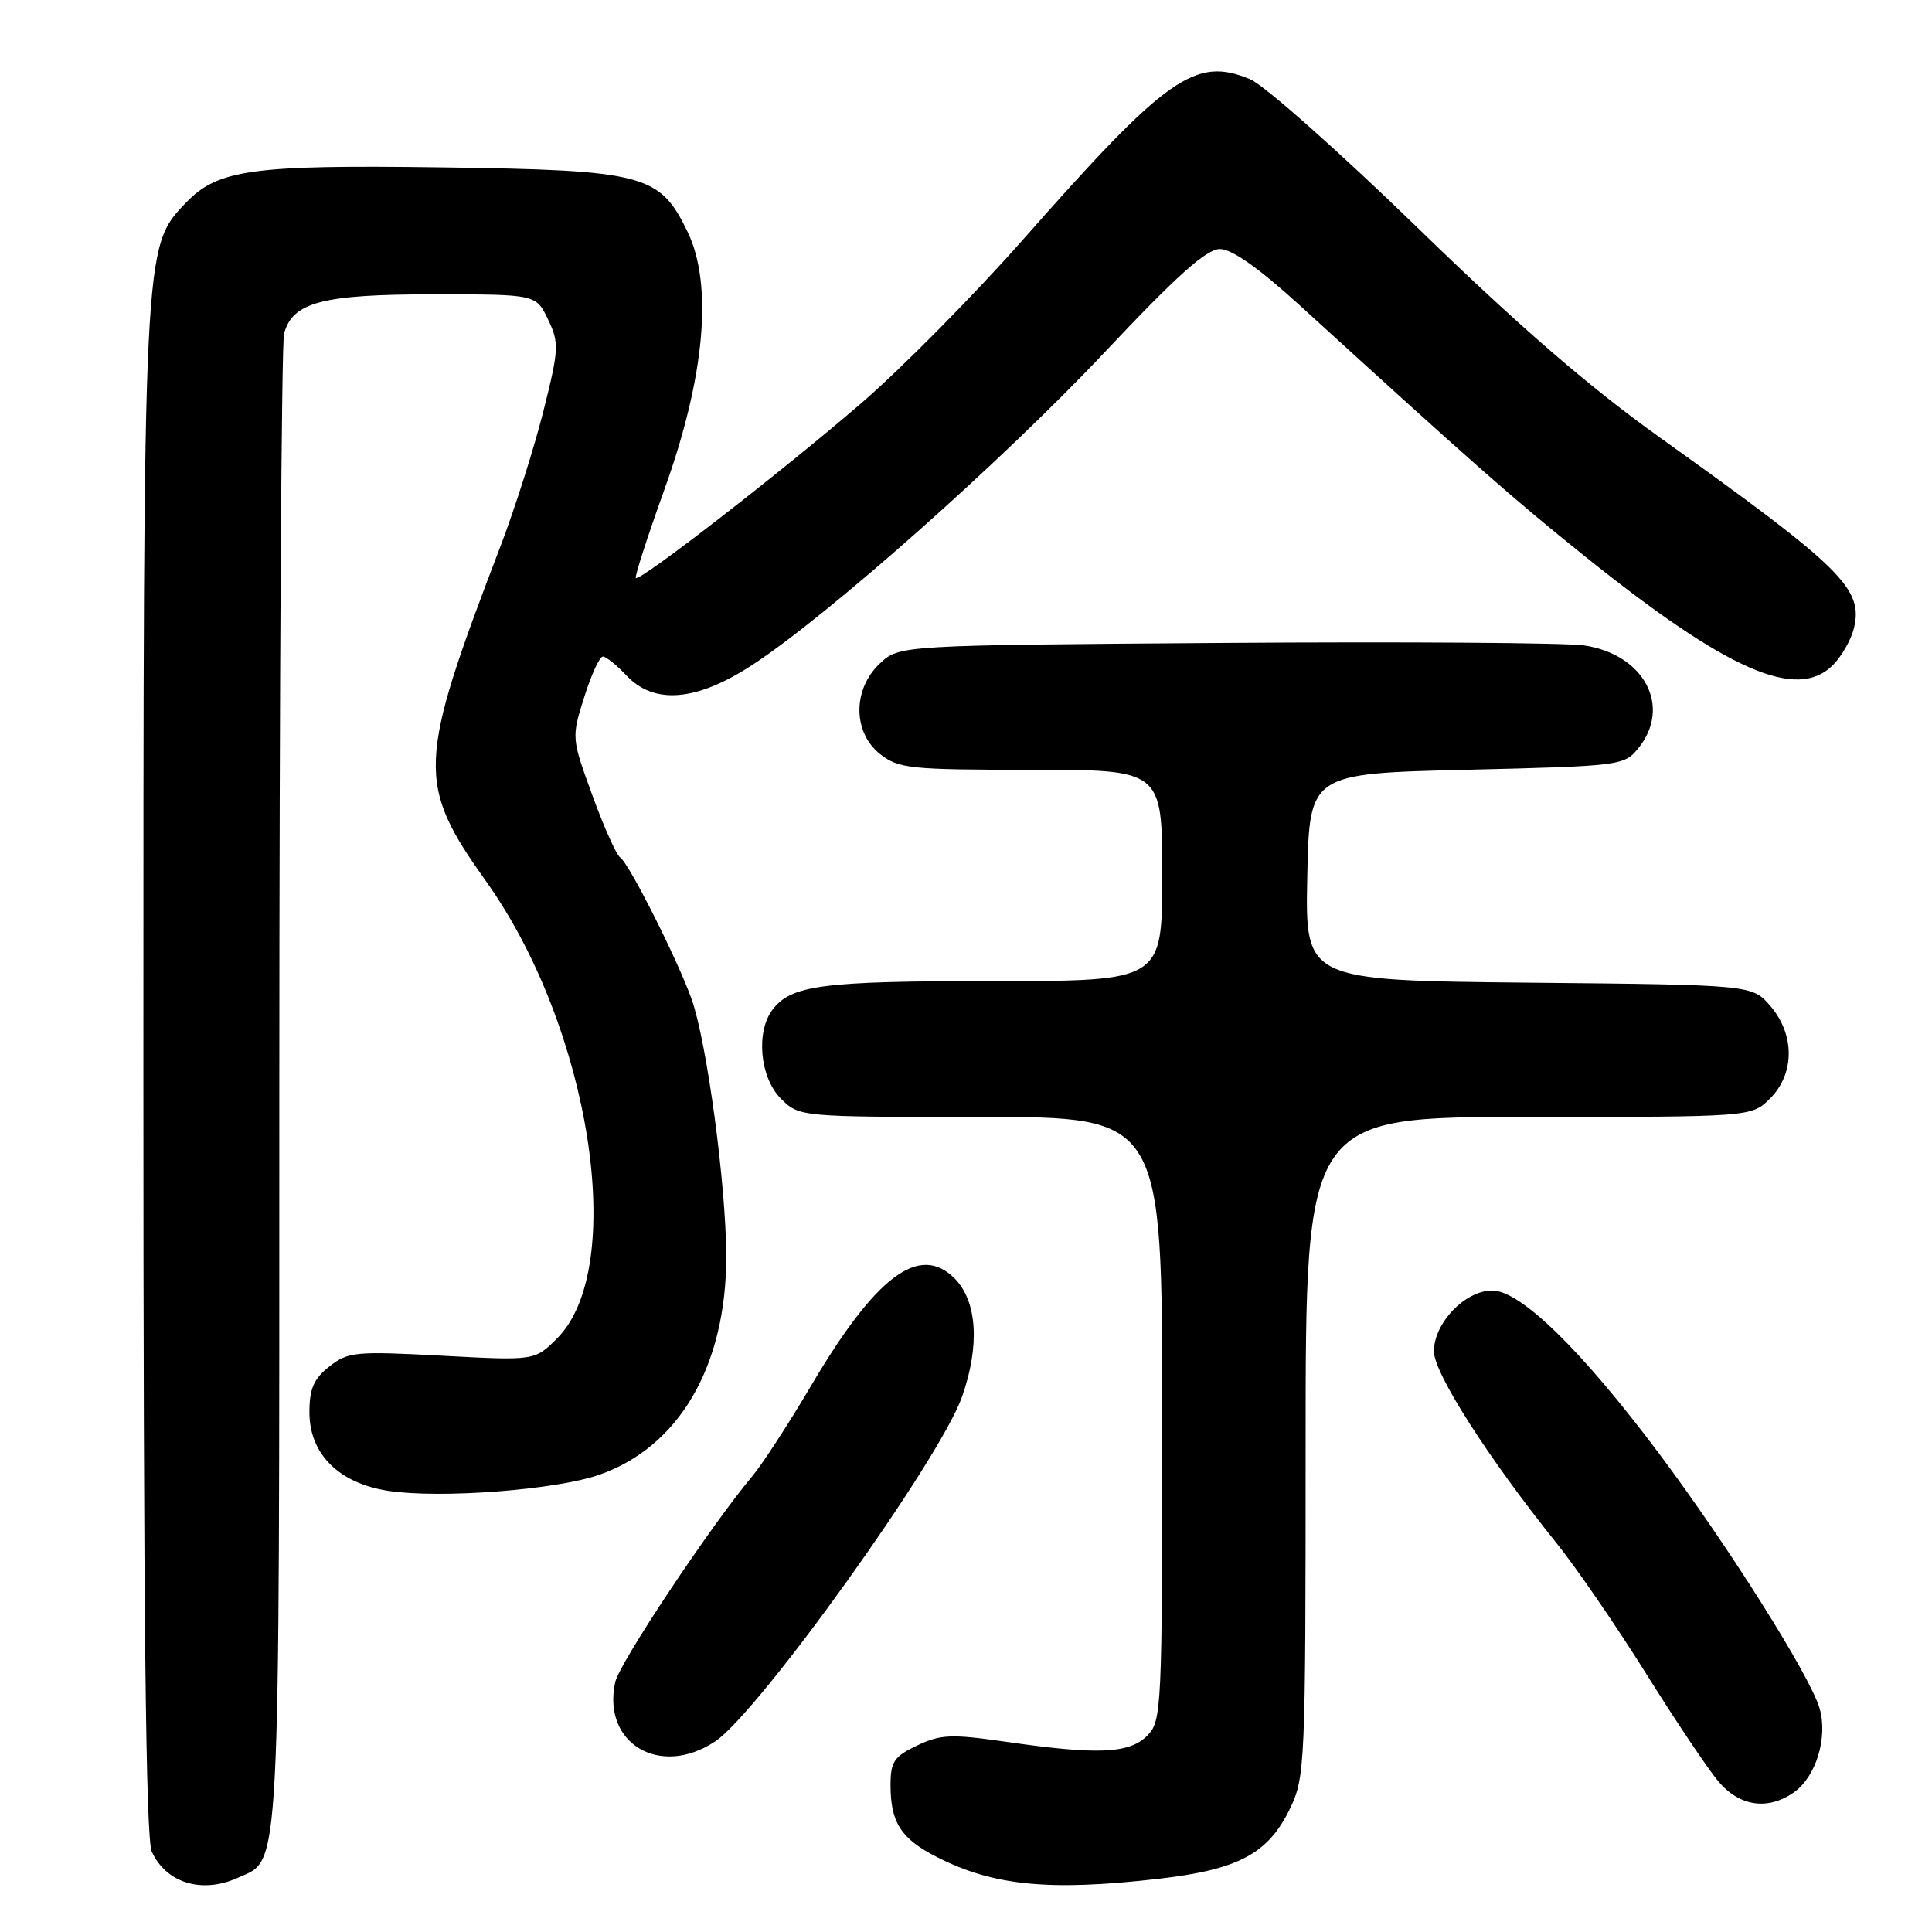 <?xml version="1.0" encoding="UTF-8" standalone="no"?>
<!DOCTYPE svg PUBLIC "-//W3C//DTD SVG 1.1//EN" "http://www.w3.org/Graphics/SVG/1.1/DTD/svg11.dtd" >
<svg xmlns="http://www.w3.org/2000/svg" xmlns:xlink="http://www.w3.org/1999/xlink" version="1.1" viewBox="0 0 256 256">
 <g >
 <path fill="currentColor"
d=" M 31.53 248.81 C 37.23 246.21 37.00 250.53 37.01 144.30 C 37.02 90.51 37.30 45.47 37.64 44.21 C 38.76 40.04 42.70 39.00 57.47 39.00 C 71.03 39.00 71.03 39.00 72.62 42.33 C 74.11 45.45 74.07 46.24 72.01 54.45 C 70.80 59.28 68.24 67.34 66.32 72.37 C 55.27 101.24 55.16 103.78 64.47 116.87 C 78.28 136.30 83.18 167.97 73.82 177.34 C 70.86 180.30 70.86 180.30 58.57 179.64 C 47.10 179.03 46.12 179.12 43.65 181.06 C 41.57 182.70 41.00 184.01 41.00 187.15 C 41.00 192.68 44.93 196.57 51.50 197.55 C 58.39 198.59 73.65 197.42 79.39 195.42 C 89.99 191.73 96.24 180.99 96.23 166.50 C 96.22 157.11 93.68 138.19 91.66 132.44 C 89.82 127.24 83.31 114.31 82.17 113.61 C 81.69 113.31 80.03 109.62 78.50 105.41 C 75.72 97.79 75.72 97.74 77.41 92.38 C 78.34 89.42 79.45 87.00 79.88 87.00 C 80.30 87.00 81.71 88.12 83.00 89.50 C 86.66 93.39 92.23 92.95 99.59 88.17 C 109.55 81.72 132.81 61.08 146.37 46.68 C 155.96 36.49 159.86 33.00 161.65 33.00 C 163.23 33.00 166.83 35.54 172.27 40.50 C 195.65 61.82 200.32 65.94 210.00 73.71 C 228.89 88.87 238.09 92.91 242.86 88.14 C 244.01 86.99 245.25 84.83 245.63 83.34 C 246.96 78.03 244.22 75.32 219.98 58.00 C 210.52 51.24 201.27 43.23 187.87 30.21 C 177.51 20.15 167.52 11.28 165.65 10.50 C 158.38 7.46 154.62 10.12 135.56 31.74 C 129.14 39.02 119.53 48.75 114.20 53.36 C 103.75 62.38 84.77 77.10 84.25 76.59 C 84.08 76.41 85.78 71.15 88.03 64.88 C 93.41 49.95 94.50 37.73 91.10 30.70 C 87.41 23.08 85.39 22.55 58.53 22.18 C 33.39 21.83 28.85 22.46 24.64 26.86 C 18.97 32.77 19.00 32.24 19.00 142.16 C 19.00 214.07 19.32 243.61 20.11 245.35 C 22.01 249.52 26.79 250.97 31.53 248.81 Z  M 153.43 248.96 C 164.09 247.74 168.03 245.65 170.93 239.65 C 172.93 235.52 173.00 233.82 173.00 191.68 C 173.00 148.00 173.00 148.00 202.55 148.00 C 232.09 148.00 232.09 148.00 234.55 145.55 C 237.82 142.27 237.84 137.09 234.59 133.31 C 232.18 130.50 232.18 130.50 202.56 130.21 C 172.94 129.91 172.94 129.91 173.22 116.21 C 173.50 102.50 173.50 102.50 194.34 102.00 C 214.75 101.51 215.22 101.45 217.09 99.14 C 221.55 93.63 217.87 86.69 209.88 85.52 C 207.47 85.17 186.07 85.02 162.33 85.19 C 119.16 85.50 119.16 85.50 116.58 87.92 C 112.96 91.33 112.98 97.05 116.63 99.93 C 119.07 101.84 120.58 102.00 136.63 102.00 C 154.00 102.00 154.00 102.00 154.00 116.00 C 154.00 130.00 154.00 130.00 131.57 130.00 C 108.90 130.00 104.84 130.53 102.36 133.79 C 100.13 136.73 100.69 142.78 103.45 145.55 C 105.91 148.00 105.91 148.00 129.95 148.00 C 154.00 148.00 154.00 148.00 154.00 188.00 C 154.00 226.67 153.93 228.07 152.00 230.00 C 149.63 232.37 145.40 232.55 133.33 230.80 C 126.03 229.75 124.63 229.81 121.52 231.29 C 118.46 232.75 118.00 233.44 118.00 236.55 C 118.00 241.49 119.39 243.65 124.13 246.06 C 131.60 249.88 139.02 250.61 153.43 248.96 Z  M 237.70 237.50 C 240.63 235.44 242.22 230.26 241.11 226.38 C 239.88 222.10 229.05 204.91 219.78 192.53 C 209.56 178.90 201.48 171.00 197.73 171.00 C 194.13 171.00 190.00 175.31 190.00 179.07 C 190.00 181.95 197.23 193.25 206.27 204.50 C 208.92 207.80 214.25 215.57 218.12 221.77 C 221.99 227.96 226.29 234.37 227.67 236.02 C 230.49 239.37 234.24 239.92 237.70 237.50 Z  M 94.76 230.75 C 100.53 226.91 124.54 193.40 127.47 185.09 C 129.86 178.31 129.49 172.40 126.48 169.39 C 121.83 164.74 116.06 169.06 107.47 183.62 C 104.51 188.64 101.00 194.04 99.67 195.62 C 94.14 202.21 82.09 220.33 81.52 222.89 C 79.74 231.02 87.46 235.61 94.76 230.75 Z "/>
</g>
</svg>